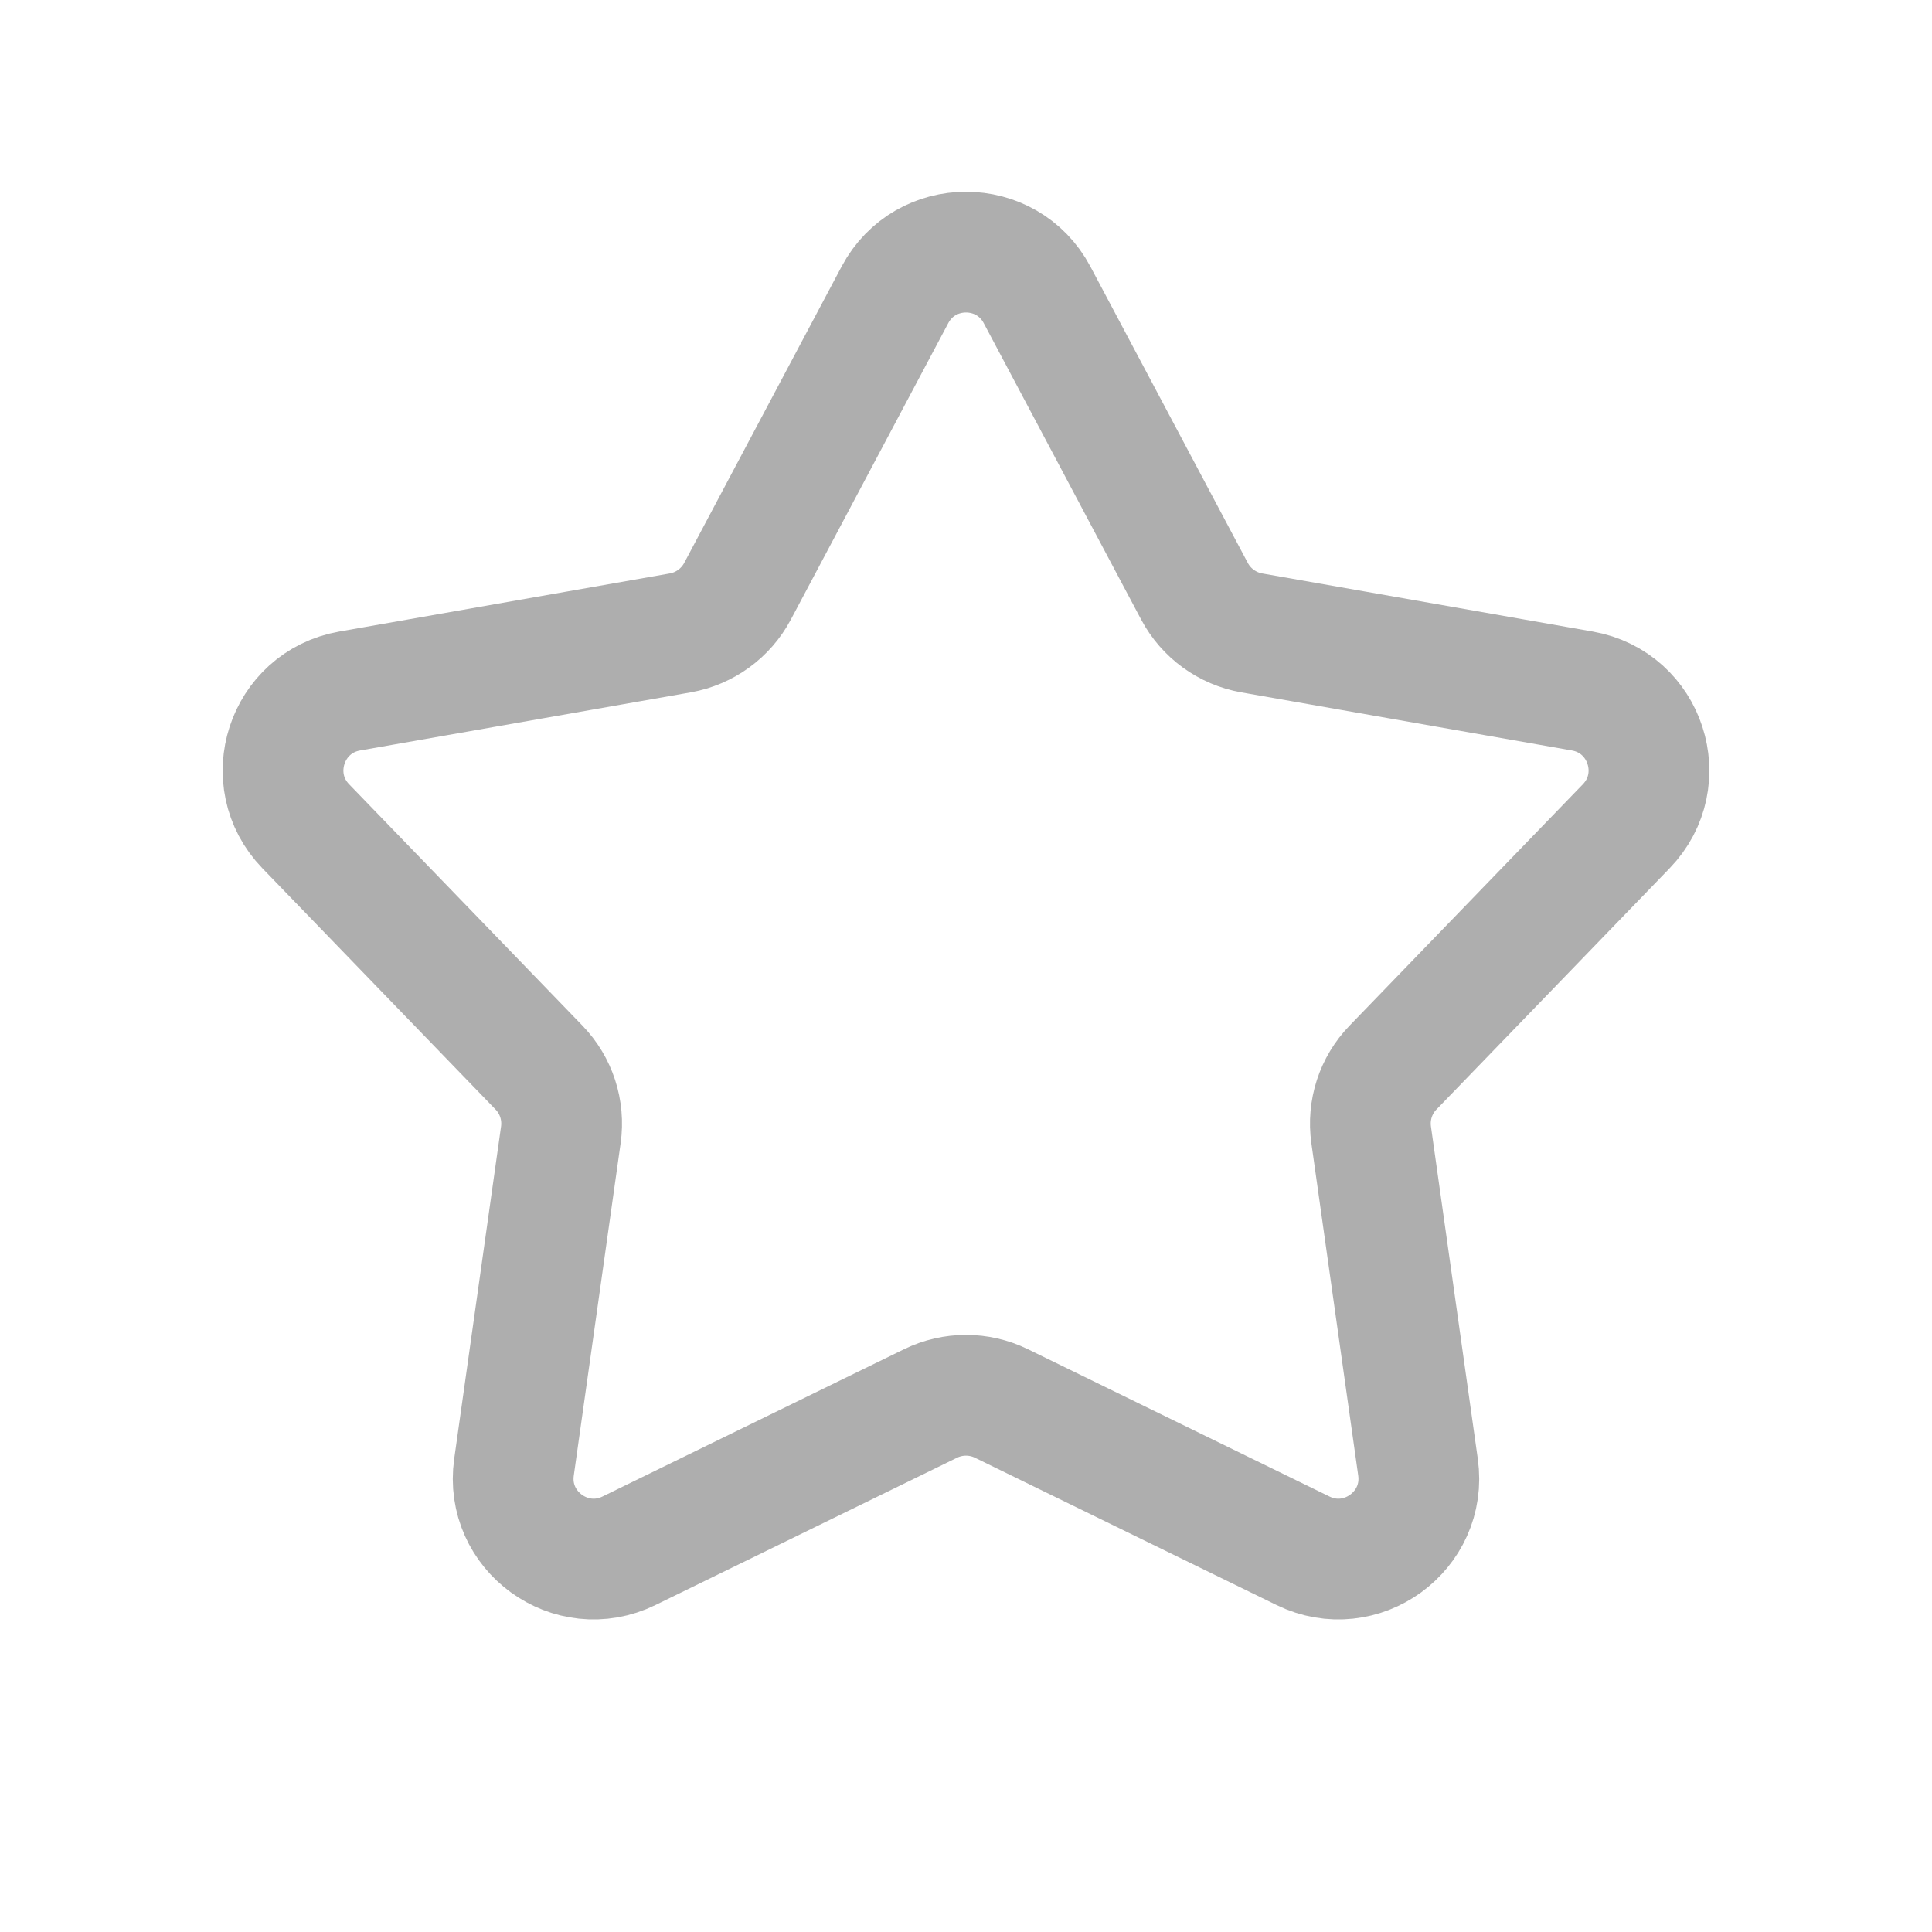 <svg width="24" height="24" viewBox="0 0 24 24" fill="none" xmlns="http://www.w3.org/2000/svg">
<path d="M11.117 3.663C11.493 2.955 12.507 2.955 12.883 3.663L14.839 7.346C14.984 7.618 15.246 7.808 15.549 7.862L19.656 8.584C20.446 8.723 20.759 9.687 20.202 10.264L17.304 13.262C17.09 13.483 16.99 13.791 17.033 14.097L17.615 18.226C17.727 19.02 16.906 19.616 16.186 19.264L12.439 17.434C12.162 17.299 11.838 17.299 11.561 17.434L7.814 19.264C7.094 19.616 6.273 19.02 6.385 18.226L6.967 14.097C7.01 13.791 6.91 13.483 6.696 13.262L3.798 10.264C3.241 9.687 3.554 8.723 4.344 8.584L8.451 7.862C8.754 7.808 9.016 7.618 9.161 7.346L11.117 3.663Z" stroke="#AEAEAE" stroke-width="1.5"/>
</svg>
